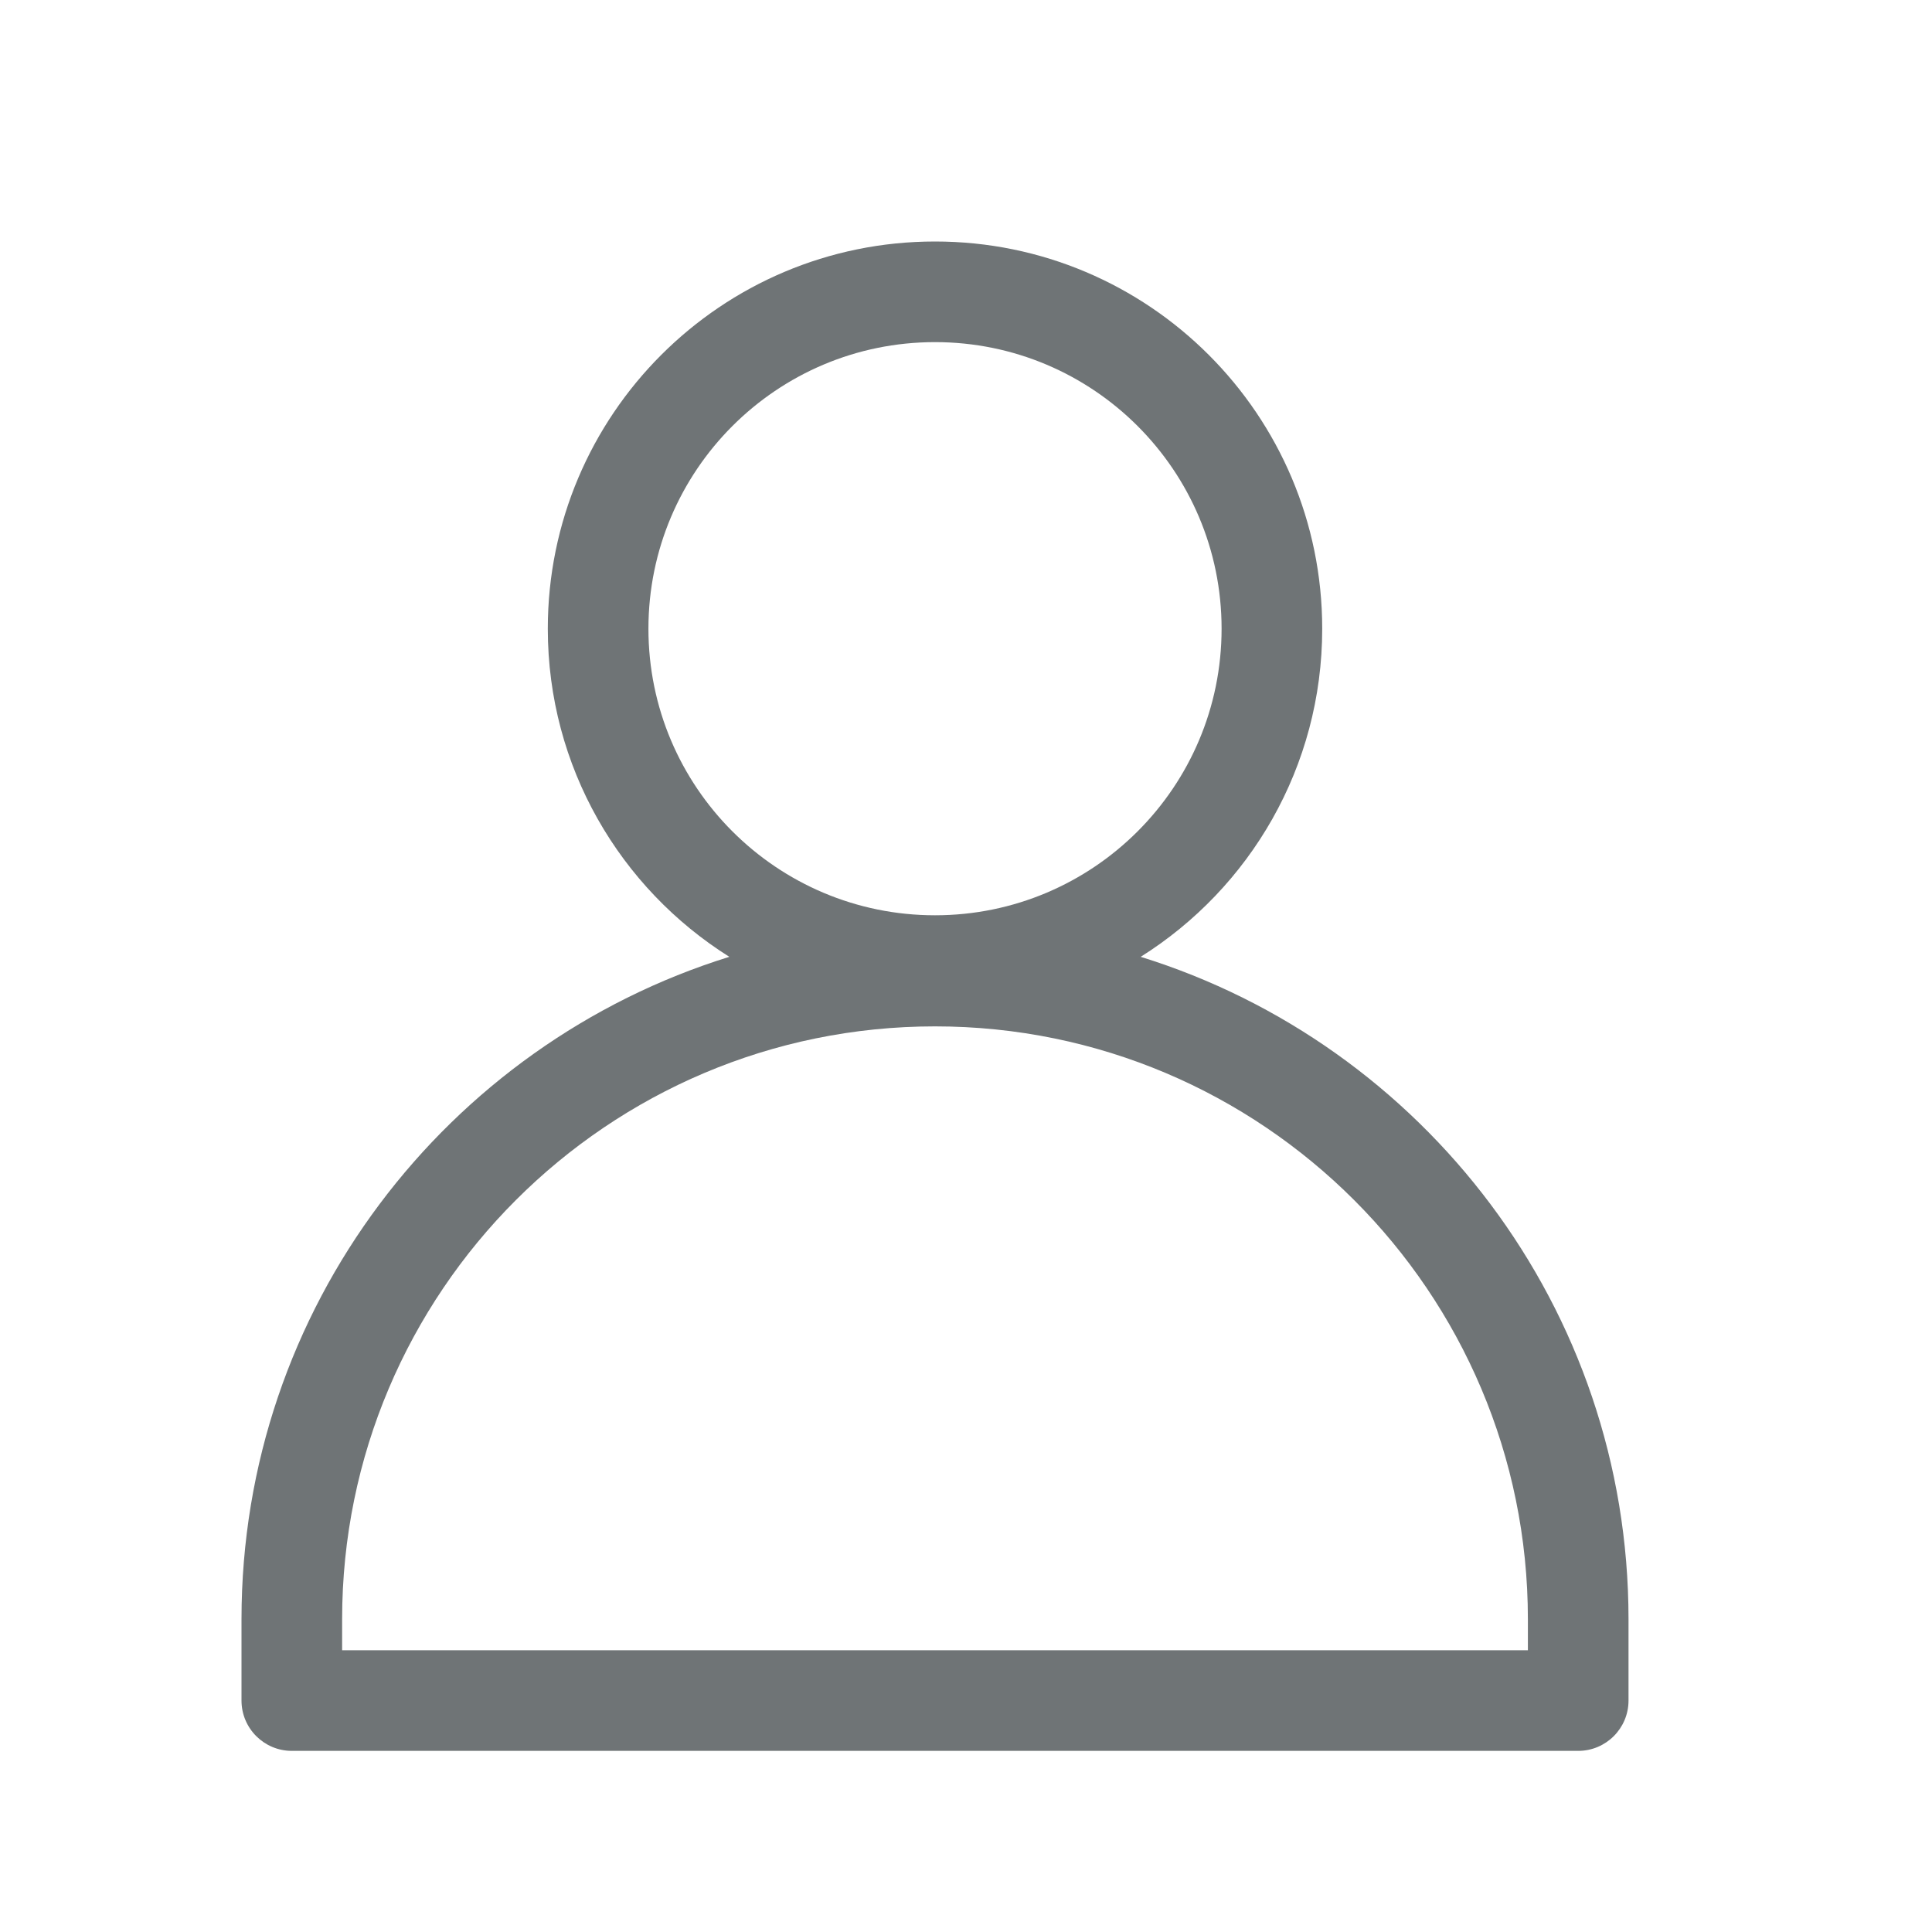 <svg width="24" height="24" viewBox="0 0 24 24" fill="none" xmlns="http://www.w3.org/2000/svg">
<path fill-rule="evenodd" clip-rule="evenodd" d="M8.055 7.81C8.055 5.844 9.649 4.25 11.615 4.25C13.581 4.25 15.175 5.844 15.175 7.81C15.175 9.776 13.581 11.37 11.615 11.37C9.649 11.37 8.055 9.776 8.055 7.81ZM11.615 3C8.959 3 6.805 5.154 6.805 7.81C6.805 9.528 7.705 11.035 9.06 11.886C5.551 12.976 3 16.249 3 20.115V21.125C3 21.47 3.28 21.75 3.625 21.75H19.605C19.95 21.75 20.23 21.47 20.23 21.125V20.115C20.23 16.249 17.679 12.976 14.17 11.886C15.525 11.035 16.425 9.528 16.425 7.81C16.425 5.154 14.271 3 11.615 3ZM4.25 20.115C4.25 16.05 7.55 12.75 11.615 12.75C15.68 12.75 18.98 16.05 18.98 20.115V20.5H4.25V20.115Z" fill="#6F7476"/>
</svg>
